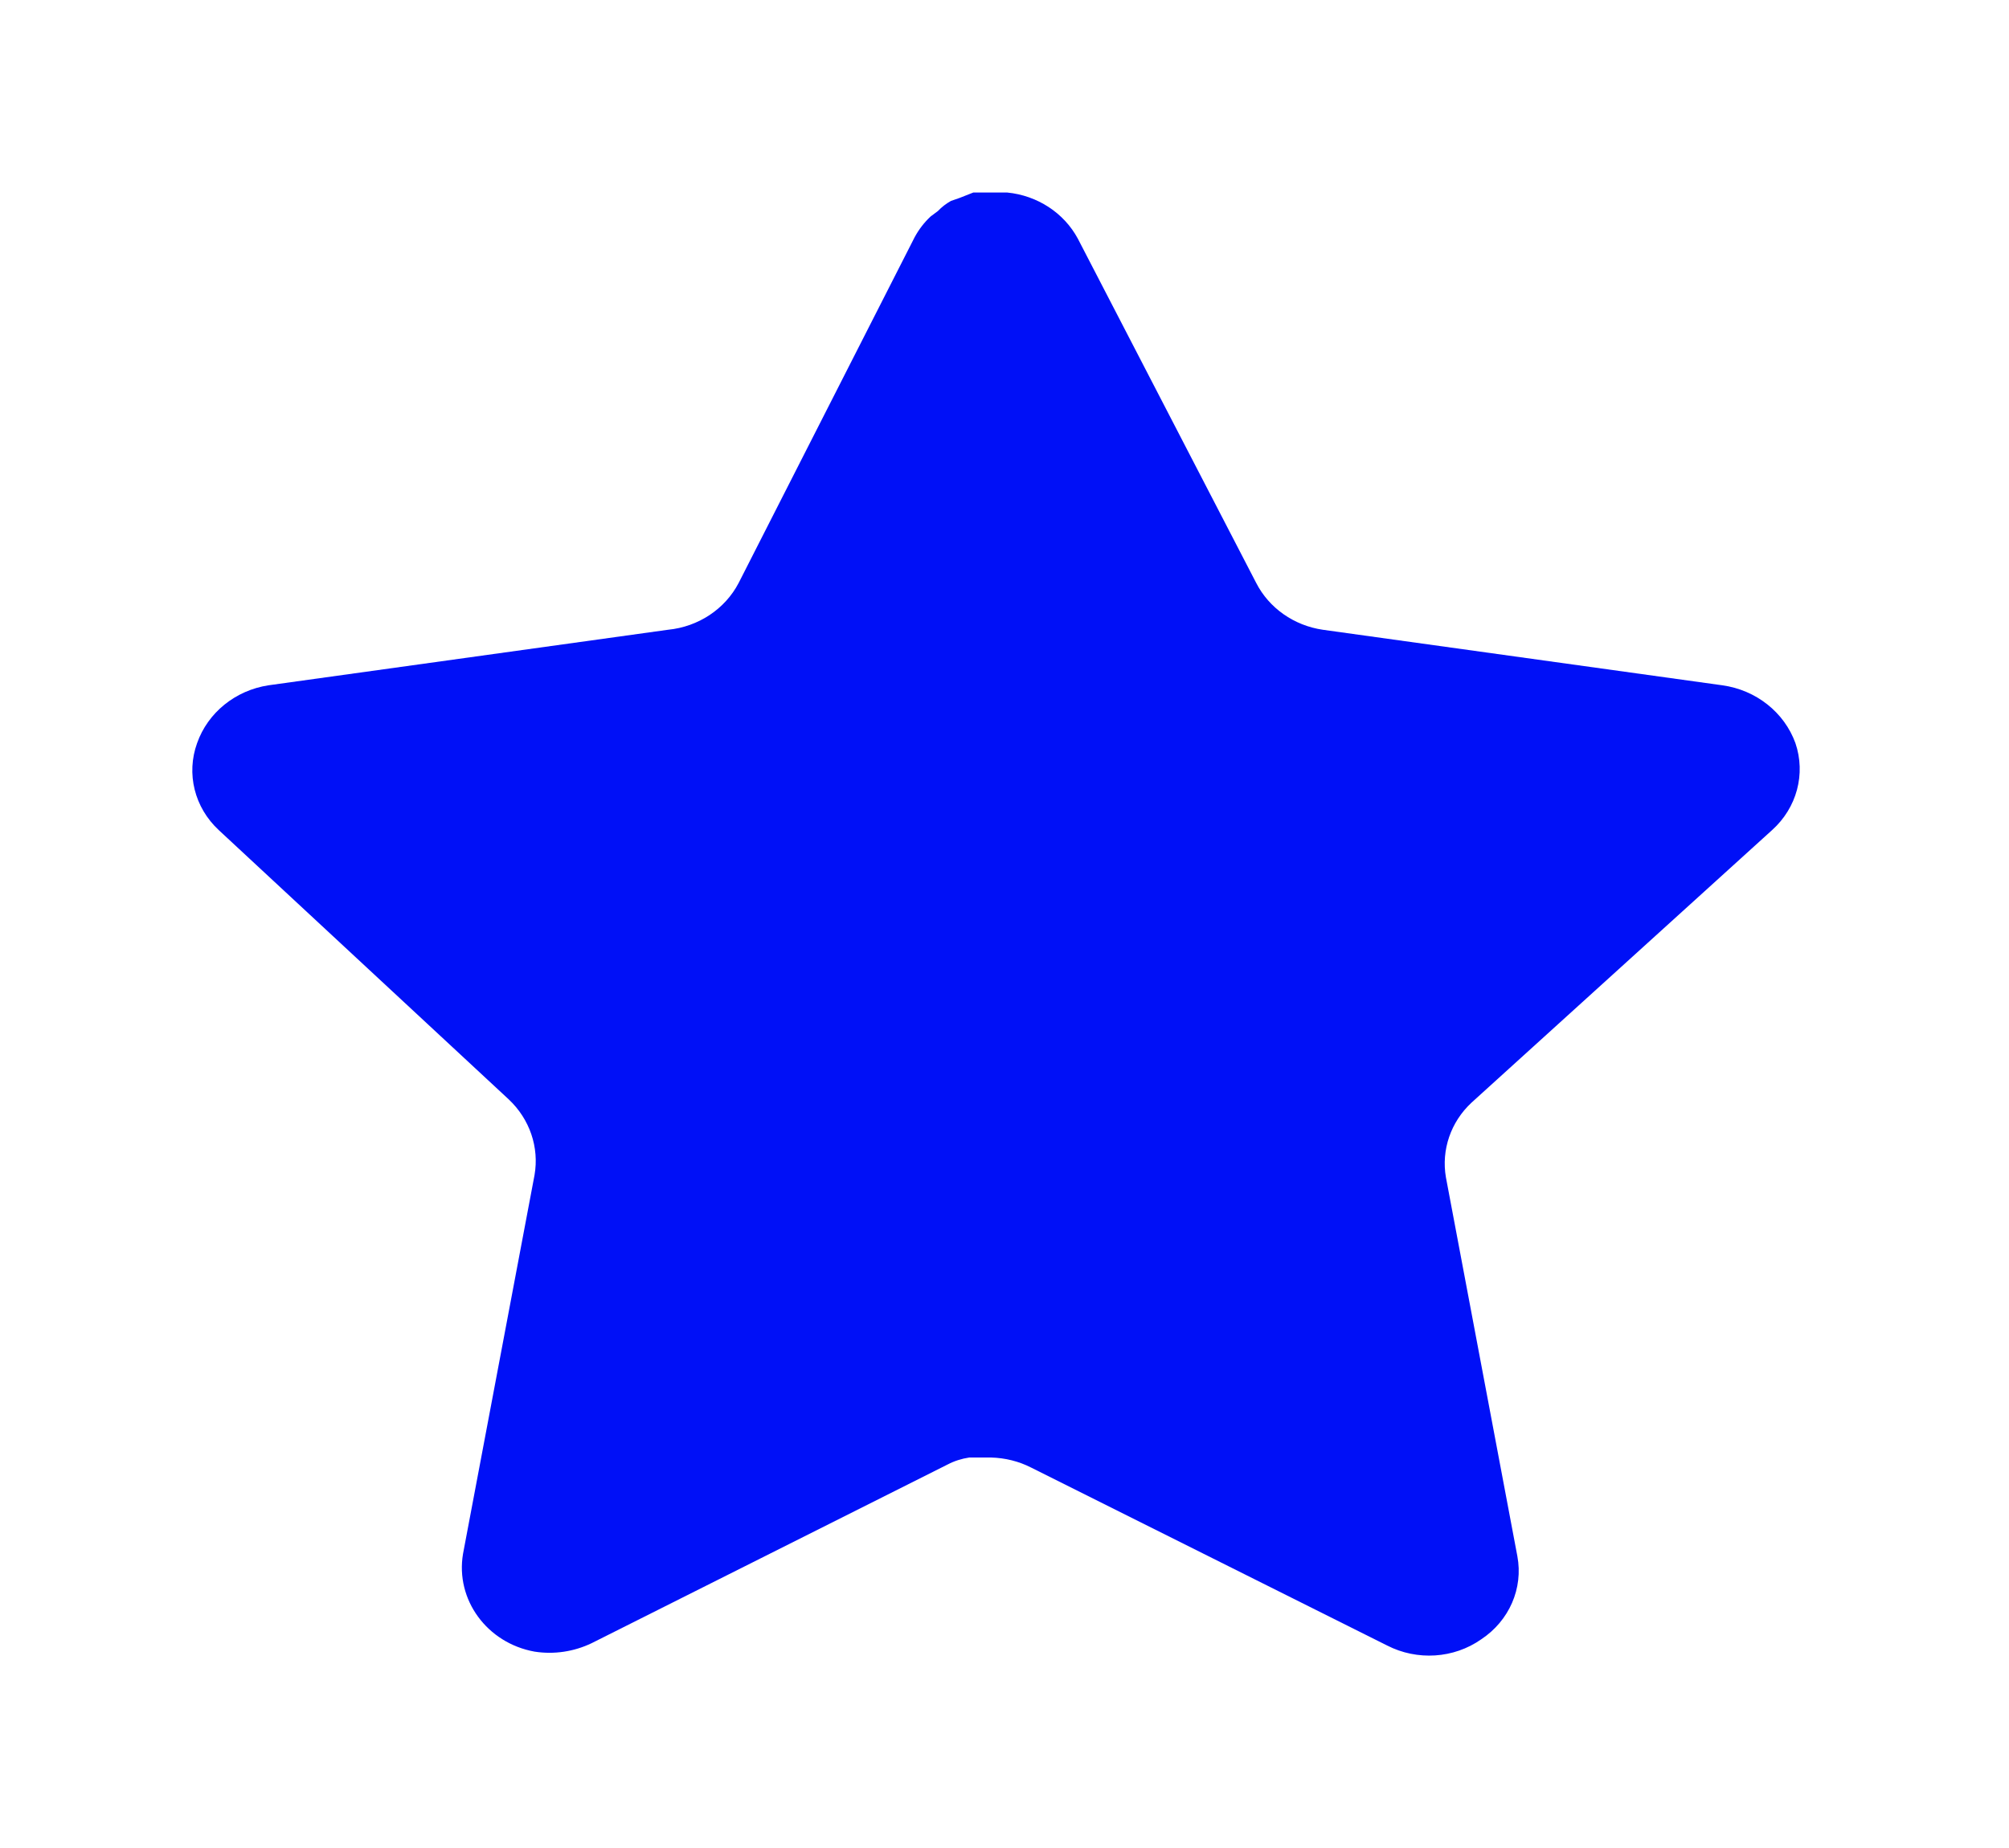 <svg width="25" height="23" viewBox="0 0 25 23" fill="none" xmlns="http://www.w3.org/2000/svg">
<path d="M18.312 13.723C18.053 13.964 17.934 14.312 17.993 14.653L18.882 19.368C18.957 19.768 18.781 20.172 18.432 20.403C18.09 20.643 17.635 20.671 17.262 20.48L12.833 18.266C12.679 18.187 12.508 18.145 12.333 18.14H12.062C11.968 18.154 11.876 18.183 11.792 18.227L7.362 20.451C7.143 20.556 6.895 20.594 6.652 20.556C6.06 20.449 5.665 19.909 5.762 19.338L6.652 14.623C6.711 14.279 6.592 13.93 6.333 13.685L2.722 10.331C2.42 10.05 2.315 9.629 2.453 9.248C2.587 8.869 2.929 8.592 3.342 8.529L8.312 7.838C8.69 7.801 9.022 7.581 9.192 7.255L11.382 2.952C11.434 2.856 11.501 2.768 11.582 2.693L11.672 2.626C11.719 2.576 11.773 2.535 11.833 2.501L11.942 2.463L12.112 2.396H12.533C12.909 2.433 13.24 2.649 13.413 2.971L15.632 7.255C15.792 7.568 16.103 7.786 16.462 7.838L21.432 8.529C21.852 8.587 22.203 8.865 22.342 9.248C22.473 9.632 22.36 10.054 22.052 10.331L18.312 13.723Z" fill="#0010F7"/>
</svg>
